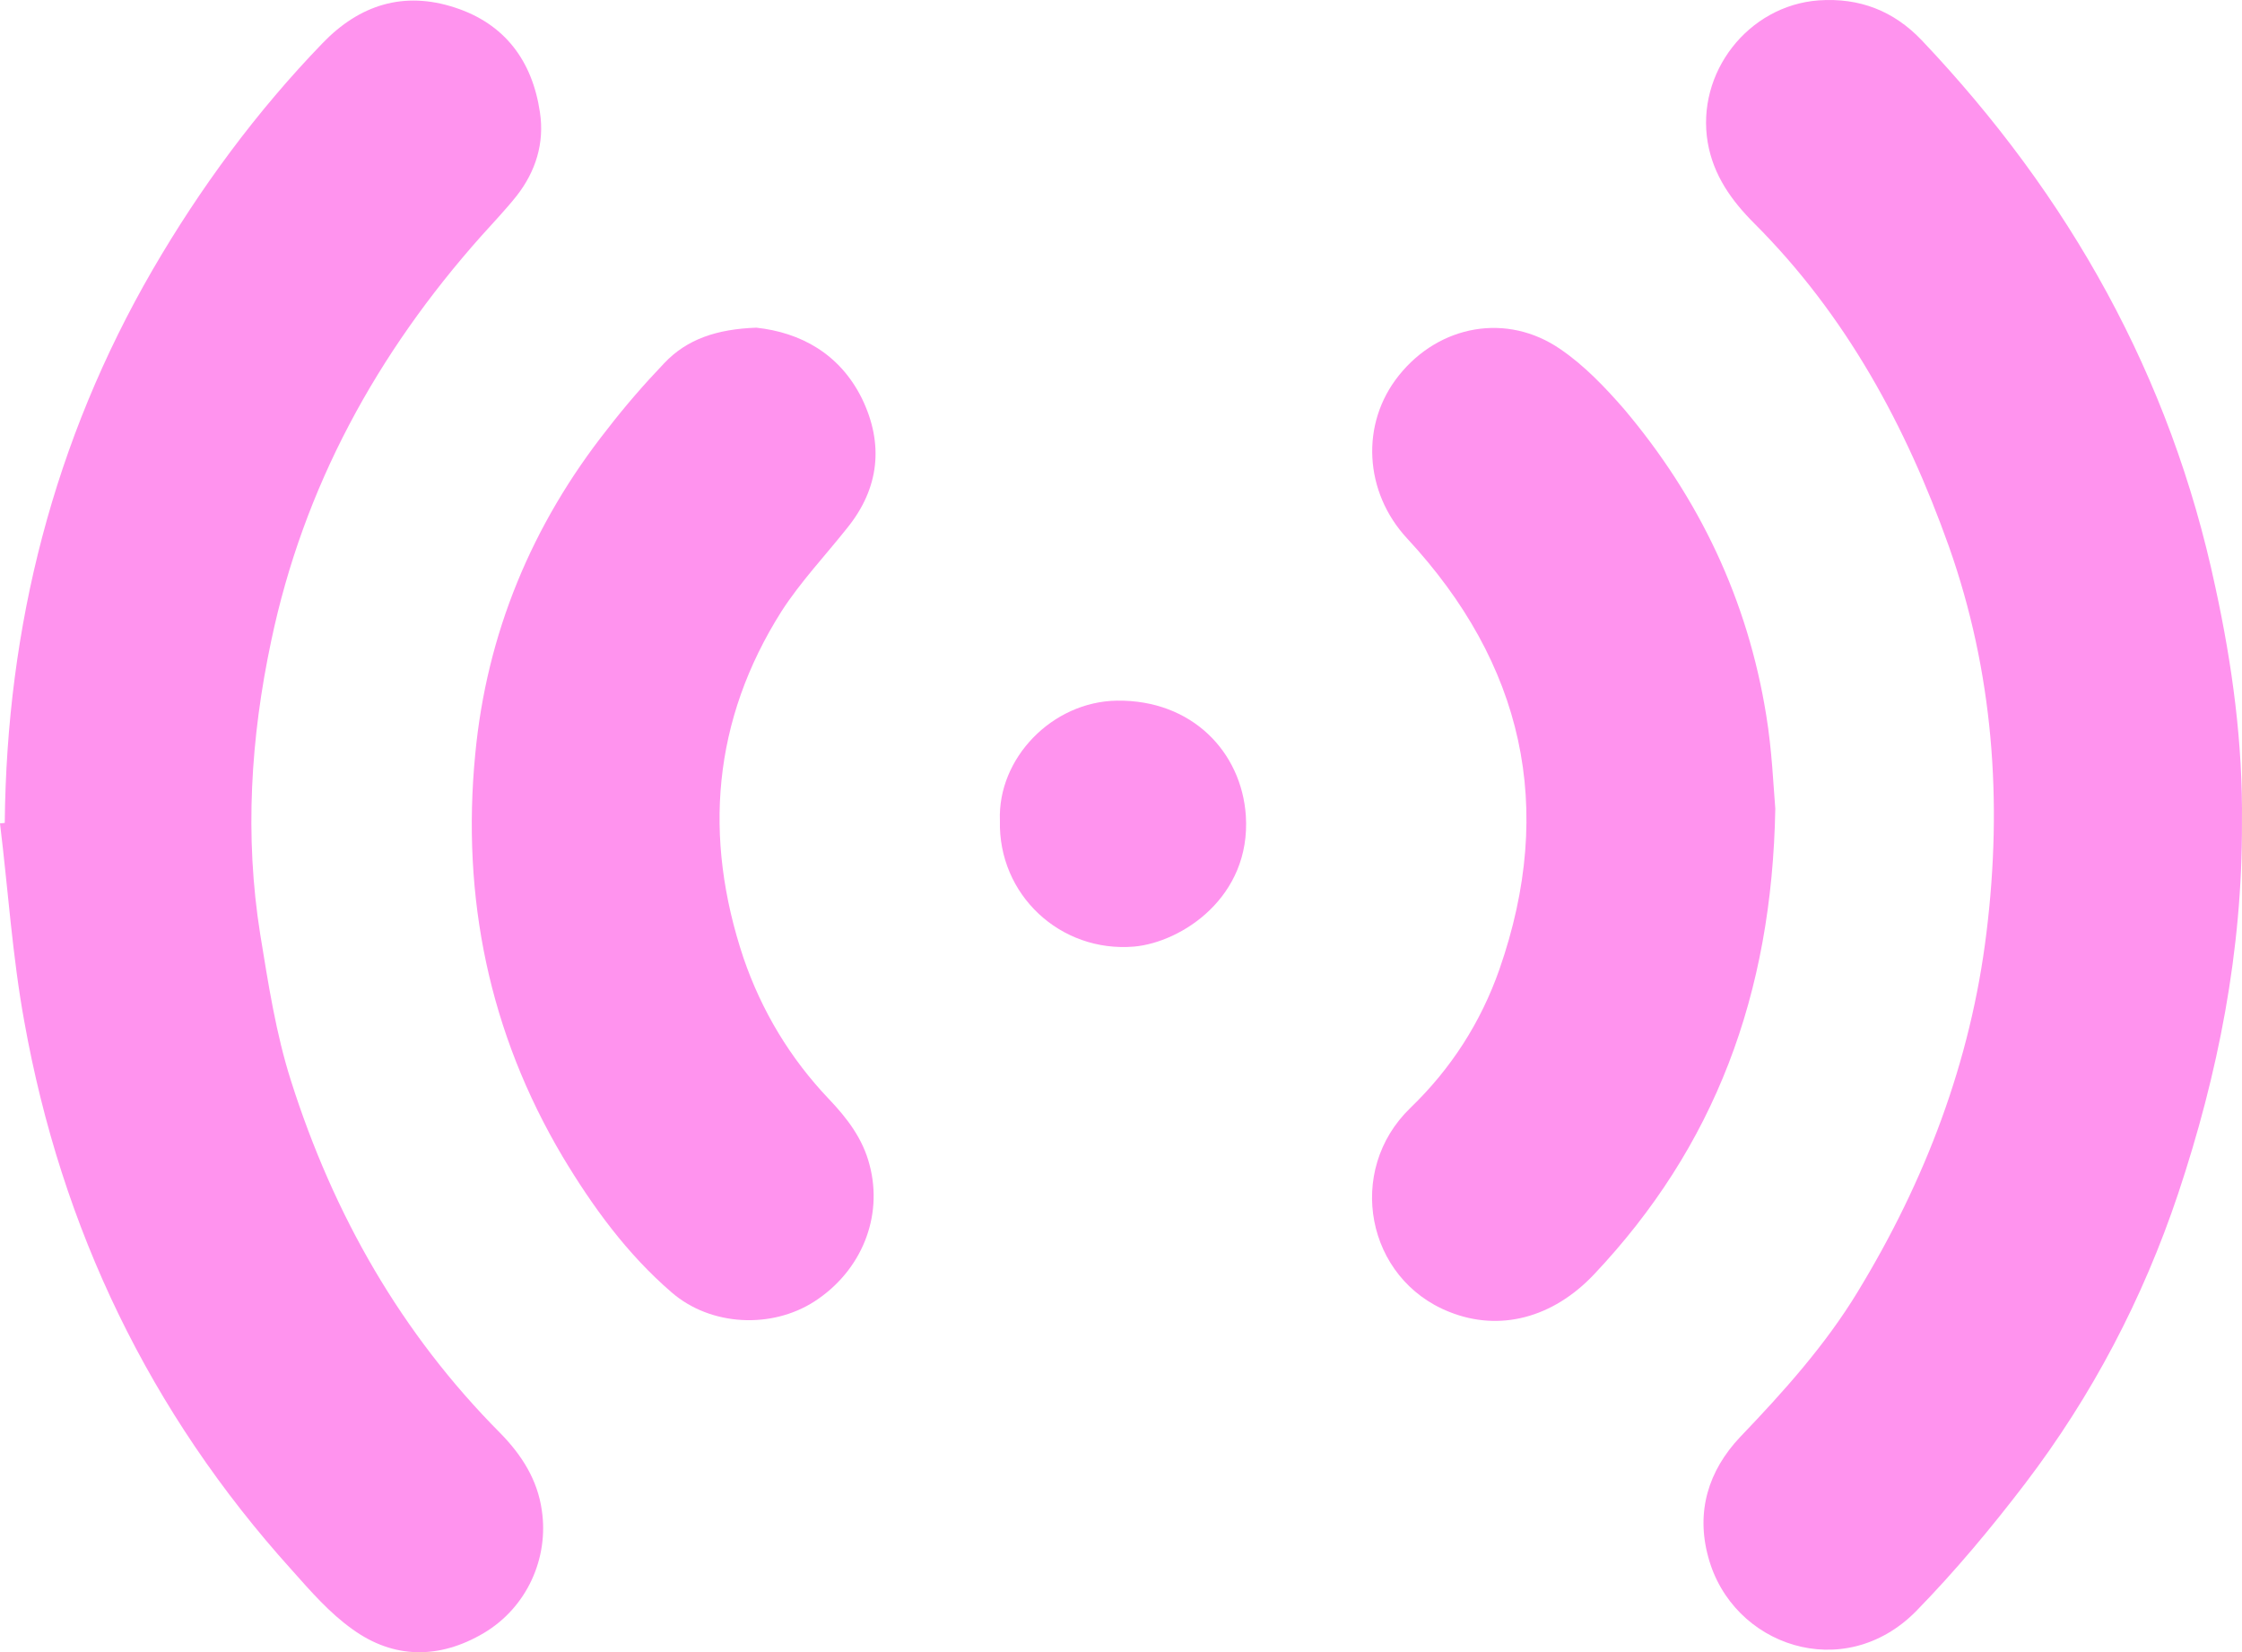 <?xml version="1.0" encoding="UTF-8"?>
<svg id="Capa_2" data-name="Capa 2" xmlns="http://www.w3.org/2000/svg" viewBox="0 0 471.31 347.31">
  <defs>
    <style>
      .cls-1 {
        fill: #ff93ee;
      }
    </style>
  </defs>
  <g id="Capa_1-2" data-name="Capa 1">
    <g>
      <path class="cls-1" d="m471.3,172.98c.1,26.9-5,52.7-13.4,77.9-7.4,22.1-18.1,42.5-32.2,61-7.1,9.3-14.7,18.4-22.9,26.8-15.2,15.4-38.7,7.3-43.7-11.4-2.6-9.5,0-18.1,6.7-25.2,9.1-9.5,17.9-19.3,24.7-30.5,14.2-23.3,23.8-48.4,27.1-75.6,3.4-27.6,1.4-54.8-7.9-81.1-9-25.3-21.6-48.6-40.9-67.9-4.8-4.8-8.6-10.1-9.8-17-2.5-14.7,8.5-28.8,23.3-29.9,8.6-.6,15.8,2.2,21.7,8.4,31,32.7,52.3,70.6,61.7,114.9,3.6,16.5,5.8,33,5.6,49.6Z"/>
      <path class="cls-1" d="m1,172.98c.4-41.4,10.3-80.4,31.1-116.3,10-17.2,21.8-33.2,35.7-47.6C75.6.98,84.9-1.92,95.6,1.58c10.5,3.4,16.3,11.2,17.9,22,1,6.5-.9,12.5-4.9,17.6-2.3,2.9-4.9,5.6-7.4,8.4-22,24.7-37.4,52.8-44.2,85.2-4.3,20.3-5.6,40.9-2.3,61.6,1.7,10.4,3.3,20.9,6.5,30.9,8.9,28,23.1,53,44,74,4.5,4.6,7.8,9.8,8.7,16.2,1.5,10-3.1,20.4-12.2,25.8-9.3,5.5-18.9,5.5-27.6-.8-4.8-3.4-8.8-8-12.8-12.5-29.8-33-48.4-71.7-56.2-115.3-2.5-13.7-3.4-27.7-5.1-41.6.4,0,.7-.1,1-.1Z"/>
      <path class="cls-1" d="m373.2,169.98c-.7,39.2-12.8,71.1-38.1,97.9-8.7,9.2-19.9,12.1-30.4,7.9-17.5-6.9-21.9-29.7-8.2-42.9,8.6-8.3,14.8-18,18.7-29.1,11.9-34.1,5-64.3-19.4-90.6-9-9.7-9.9-24.1-1.7-34.3,8.5-10.6,22.7-13.2,33.9-5.5,5,3.4,9.4,8,13.4,12.6,15.8,18.7,26,40.1,29.9,64.4,1.2,7.3,1.5,14.8,1.9,19.6Z"/>
      <path class="cls-1" d="m159,68.88c9.2,1,17.5,5.4,22.2,14.9,4.6,9.5,3.7,18.8-3.1,27.2-4.6,5.8-9.8,11.3-13.8,17.5-14.5,22.9-16.5,47.5-8,72.9,3.8,11.1,9.8,21.1,18,29.7,3.8,4,7.1,8.3,8.5,13.8,2.9,10.9-1.7,22.3-11.6,28.7-9,5.8-21.8,5.2-30-1.9-9.4-8.1-16.6-18-22.9-28.5-15.5-26.1-21.3-54.6-18.4-84.6,2.4-25.4,11.9-48.3,27.8-68.4,3.7-4.8,7.7-9.4,11.9-13.8,4.8-5.1,11.1-7.2,19.4-7.5Z"/>
      <path class="cls-1" d="m210.2,172.48c-.5-13.1,11-25,24.6-25.2,15.8-.2,26.2,10.8,27.1,24.2,1.1,17.1-13.5,26.6-23.5,27.5-15.5,1.3-28.6-10.9-28.2-26.5Z"/>
    </g>
  </g>
</svg>